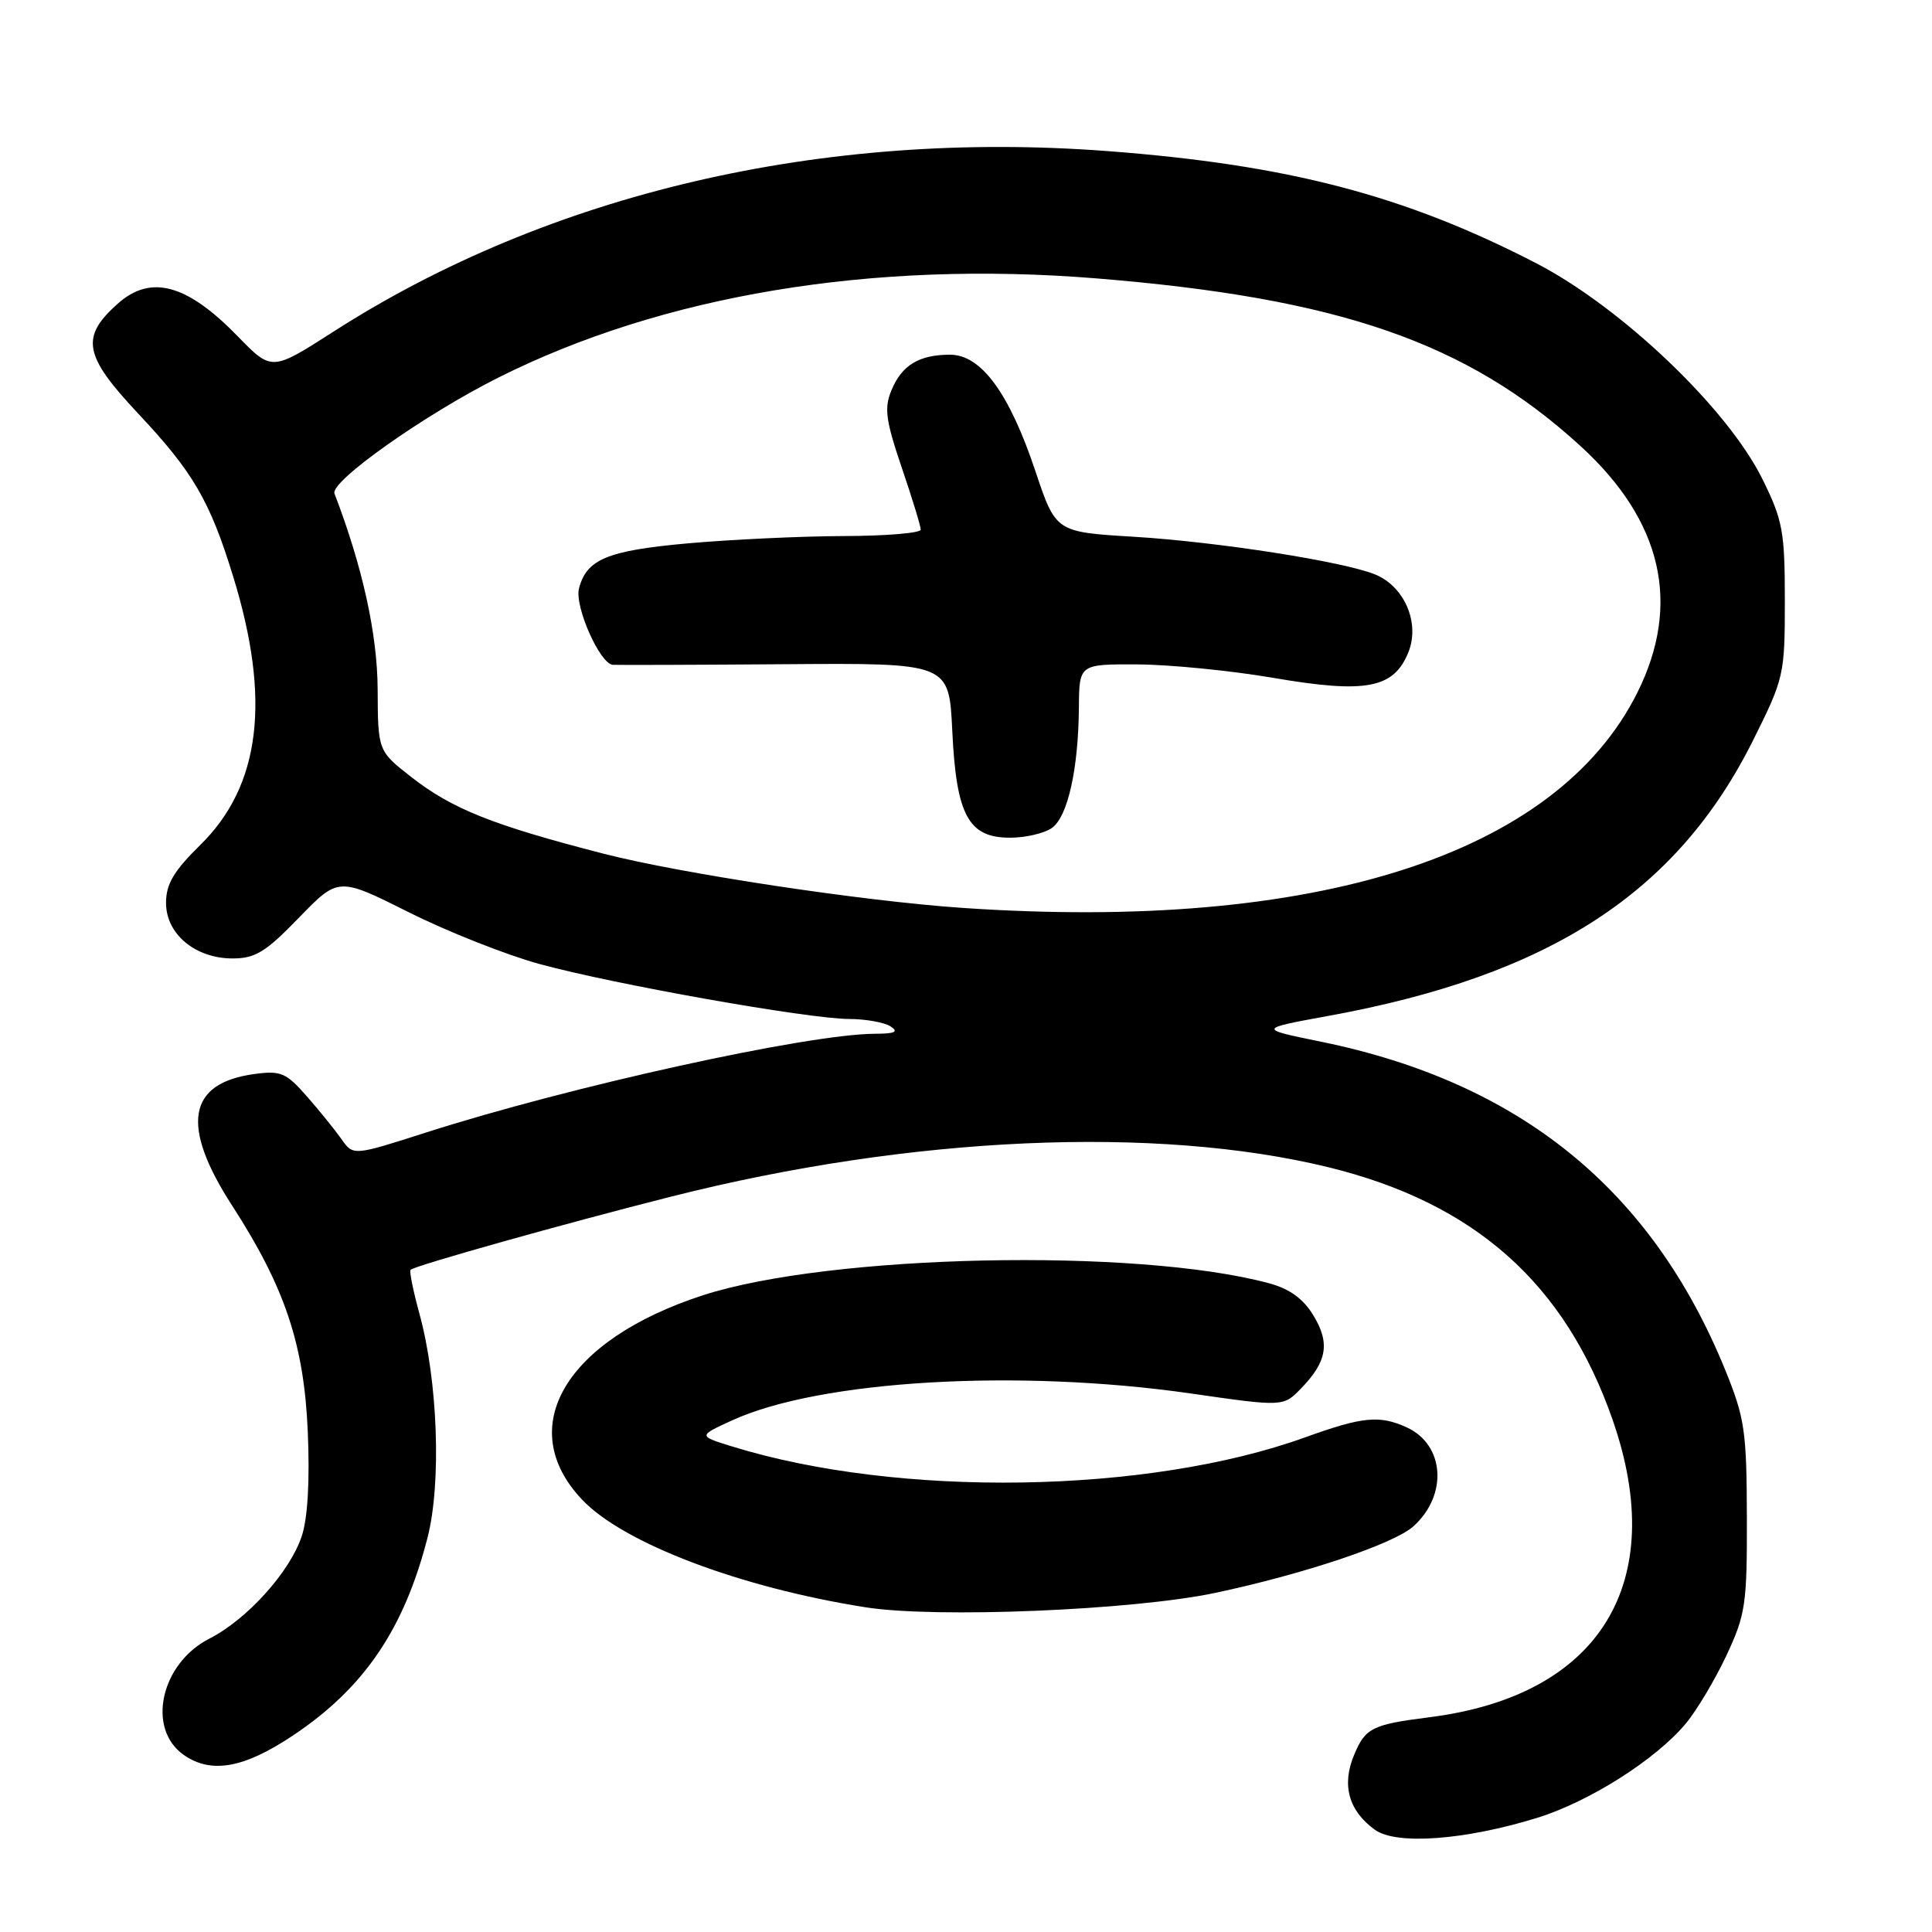 <?xml version="1.0" encoding="UTF-8" standalone="no"?>
<!DOCTYPE svg PUBLIC "-//W3C//DTD SVG 1.1//EN" "http://www.w3.org/Graphics/SVG/1.1/DTD/svg11.dtd" >
<svg xmlns="http://www.w3.org/2000/svg" xmlns:xlink="http://www.w3.org/1999/xlink" version="1.1" viewBox="0 0 256 256">
 <g >
 <path fill="currentColor"
d=" M 203.66 240.88 C 210.60 238.74 219.46 233.11 223.41 228.34 C 224.85 226.60 227.26 222.55 228.77 219.34 C 231.30 213.94 231.50 212.56 231.47 201.00 C 231.44 189.60 231.19 187.89 228.59 181.50 C 218.85 157.61 201.40 143.44 175.08 138.04 C 166.65 136.32 166.65 136.32 176.08 134.60 C 205.37 129.25 222.22 118.30 232.30 98.08 C 236.40 89.86 236.50 89.41 236.50 79.58 C 236.50 70.43 236.23 68.95 233.54 63.50 C 228.91 54.12 214.86 40.72 203.50 34.85 C 186.12 25.88 170.65 21.83 146.74 20.02 C 109.02 17.16 72.76 25.61 44.19 43.94 C 36.01 49.19 36.01 49.19 31.52 44.58 C 24.77 37.63 19.98 36.33 15.59 40.25 C 10.63 44.68 11.08 47.10 18.32 54.81 C 25.58 62.54 27.81 66.35 30.89 76.37 C 35.93 92.71 34.53 104.12 26.54 111.96 C 23.02 115.42 22.00 117.14 22.00 119.64 C 22.00 123.77 25.87 127.00 30.83 127.00 C 33.82 127.00 35.22 126.14 39.61 121.60 C 44.84 116.21 44.84 116.21 54.17 120.88 C 59.30 123.45 67.10 126.54 71.50 127.74 C 81.38 130.44 107.03 134.99 112.47 135.02 C 114.69 135.02 117.17 135.47 118.00 136.00 C 119.12 136.73 118.60 136.97 115.92 136.98 C 106.99 137.02 75.63 143.92 56.43 150.07 C 46.80 153.16 46.80 153.16 45.24 150.93 C 44.38 149.71 42.31 147.15 40.64 145.25 C 37.93 142.15 37.20 141.84 33.73 142.31 C 24.85 143.50 23.89 149.13 30.76 159.75 C 37.75 170.57 40.28 178.11 40.78 189.65 C 41.06 196.16 40.78 201.14 39.99 203.53 C 38.42 208.28 32.76 214.57 27.74 217.13 C 21.29 220.42 19.39 229.06 24.34 232.53 C 27.98 235.08 32.31 234.31 38.85 229.94 C 48.24 223.67 53.53 215.89 56.65 203.75 C 58.51 196.50 58.02 182.94 55.57 174.05 C 54.75 171.05 54.22 168.44 54.40 168.26 C 54.96 167.70 74.84 162.12 89.00 158.54 C 120.69 150.53 153.17 149.09 176.00 154.66 C 195.41 159.41 207.39 170.06 213.69 188.16 C 221.19 209.73 212.02 224.66 189.50 227.53 C 181.79 228.51 180.92 228.95 179.42 232.55 C 177.75 236.53 178.71 239.96 182.19 242.46 C 185.02 244.50 194.11 243.83 203.66 240.88 Z  M 161.00 211.07 C 172.77 208.58 184.71 204.57 187.28 202.25 C 191.88 198.11 191.43 191.43 186.39 189.13 C 182.79 187.49 180.54 187.71 172.93 190.46 C 152.11 197.97 119.07 198.49 97.00 191.66 C 92.50 190.27 92.50 190.27 97.00 188.21 C 108.64 182.88 134.85 181.35 157.77 184.64 C 170.05 186.41 170.05 186.41 172.42 183.95 C 175.85 180.41 176.26 177.96 174.03 174.30 C 172.69 172.08 170.88 170.77 168.12 170.03 C 150.61 165.32 109.92 166.19 93.14 171.63 C 74.90 177.56 68.05 189.14 77.14 198.72 C 82.61 204.49 98.02 210.34 114.66 212.97 C 123.98 214.45 150.09 213.37 161.00 211.07 Z  M 127.50 120.30 C 114.22 119.39 90.22 115.76 79.94 113.11 C 65.26 109.33 59.89 107.18 54.47 102.94 C 50.08 99.50 50.08 99.50 50.04 91.30 C 50.00 84.01 48.03 75.06 44.32 65.40 C 43.71 63.81 56.19 54.98 66.00 50.05 C 87.78 39.11 115.56 34.49 145.18 36.88 C 177.42 39.49 194.38 45.35 209.42 59.10 C 220.27 69.02 222.81 80.05 216.95 91.79 C 206.19 113.31 174.25 123.49 127.50 120.30 Z  M 139.41 109.69 C 141.50 108.16 142.89 101.88 142.96 93.75 C 143.00 88.00 143.00 88.00 150.75 88.04 C 155.01 88.06 163.12 88.86 168.77 89.83 C 180.99 91.92 184.67 91.23 186.61 86.45 C 188.19 82.55 186.10 77.68 182.17 76.10 C 177.87 74.38 161.34 71.80 150.20 71.12 C 139.90 70.50 139.90 70.50 137.19 62.41 C 133.73 52.07 130.01 47.00 125.88 47.00 C 121.78 47.00 119.49 48.39 118.12 51.72 C 117.14 54.07 117.36 55.70 119.48 61.94 C 120.87 66.01 122.00 69.72 122.00 70.18 C 122.00 70.63 117.39 71.02 111.75 71.03 C 106.11 71.05 96.83 71.49 91.11 72.00 C 80.47 72.96 77.73 74.10 76.72 77.97 C 76.10 80.33 79.49 87.97 81.20 88.09 C 81.92 88.13 92.23 88.10 104.12 88.01 C 125.75 87.85 125.75 87.85 126.18 96.80 C 126.71 108.03 128.31 111.00 133.83 111.00 C 135.91 111.00 138.42 110.41 139.41 109.69 Z "/>
</g>
</svg>